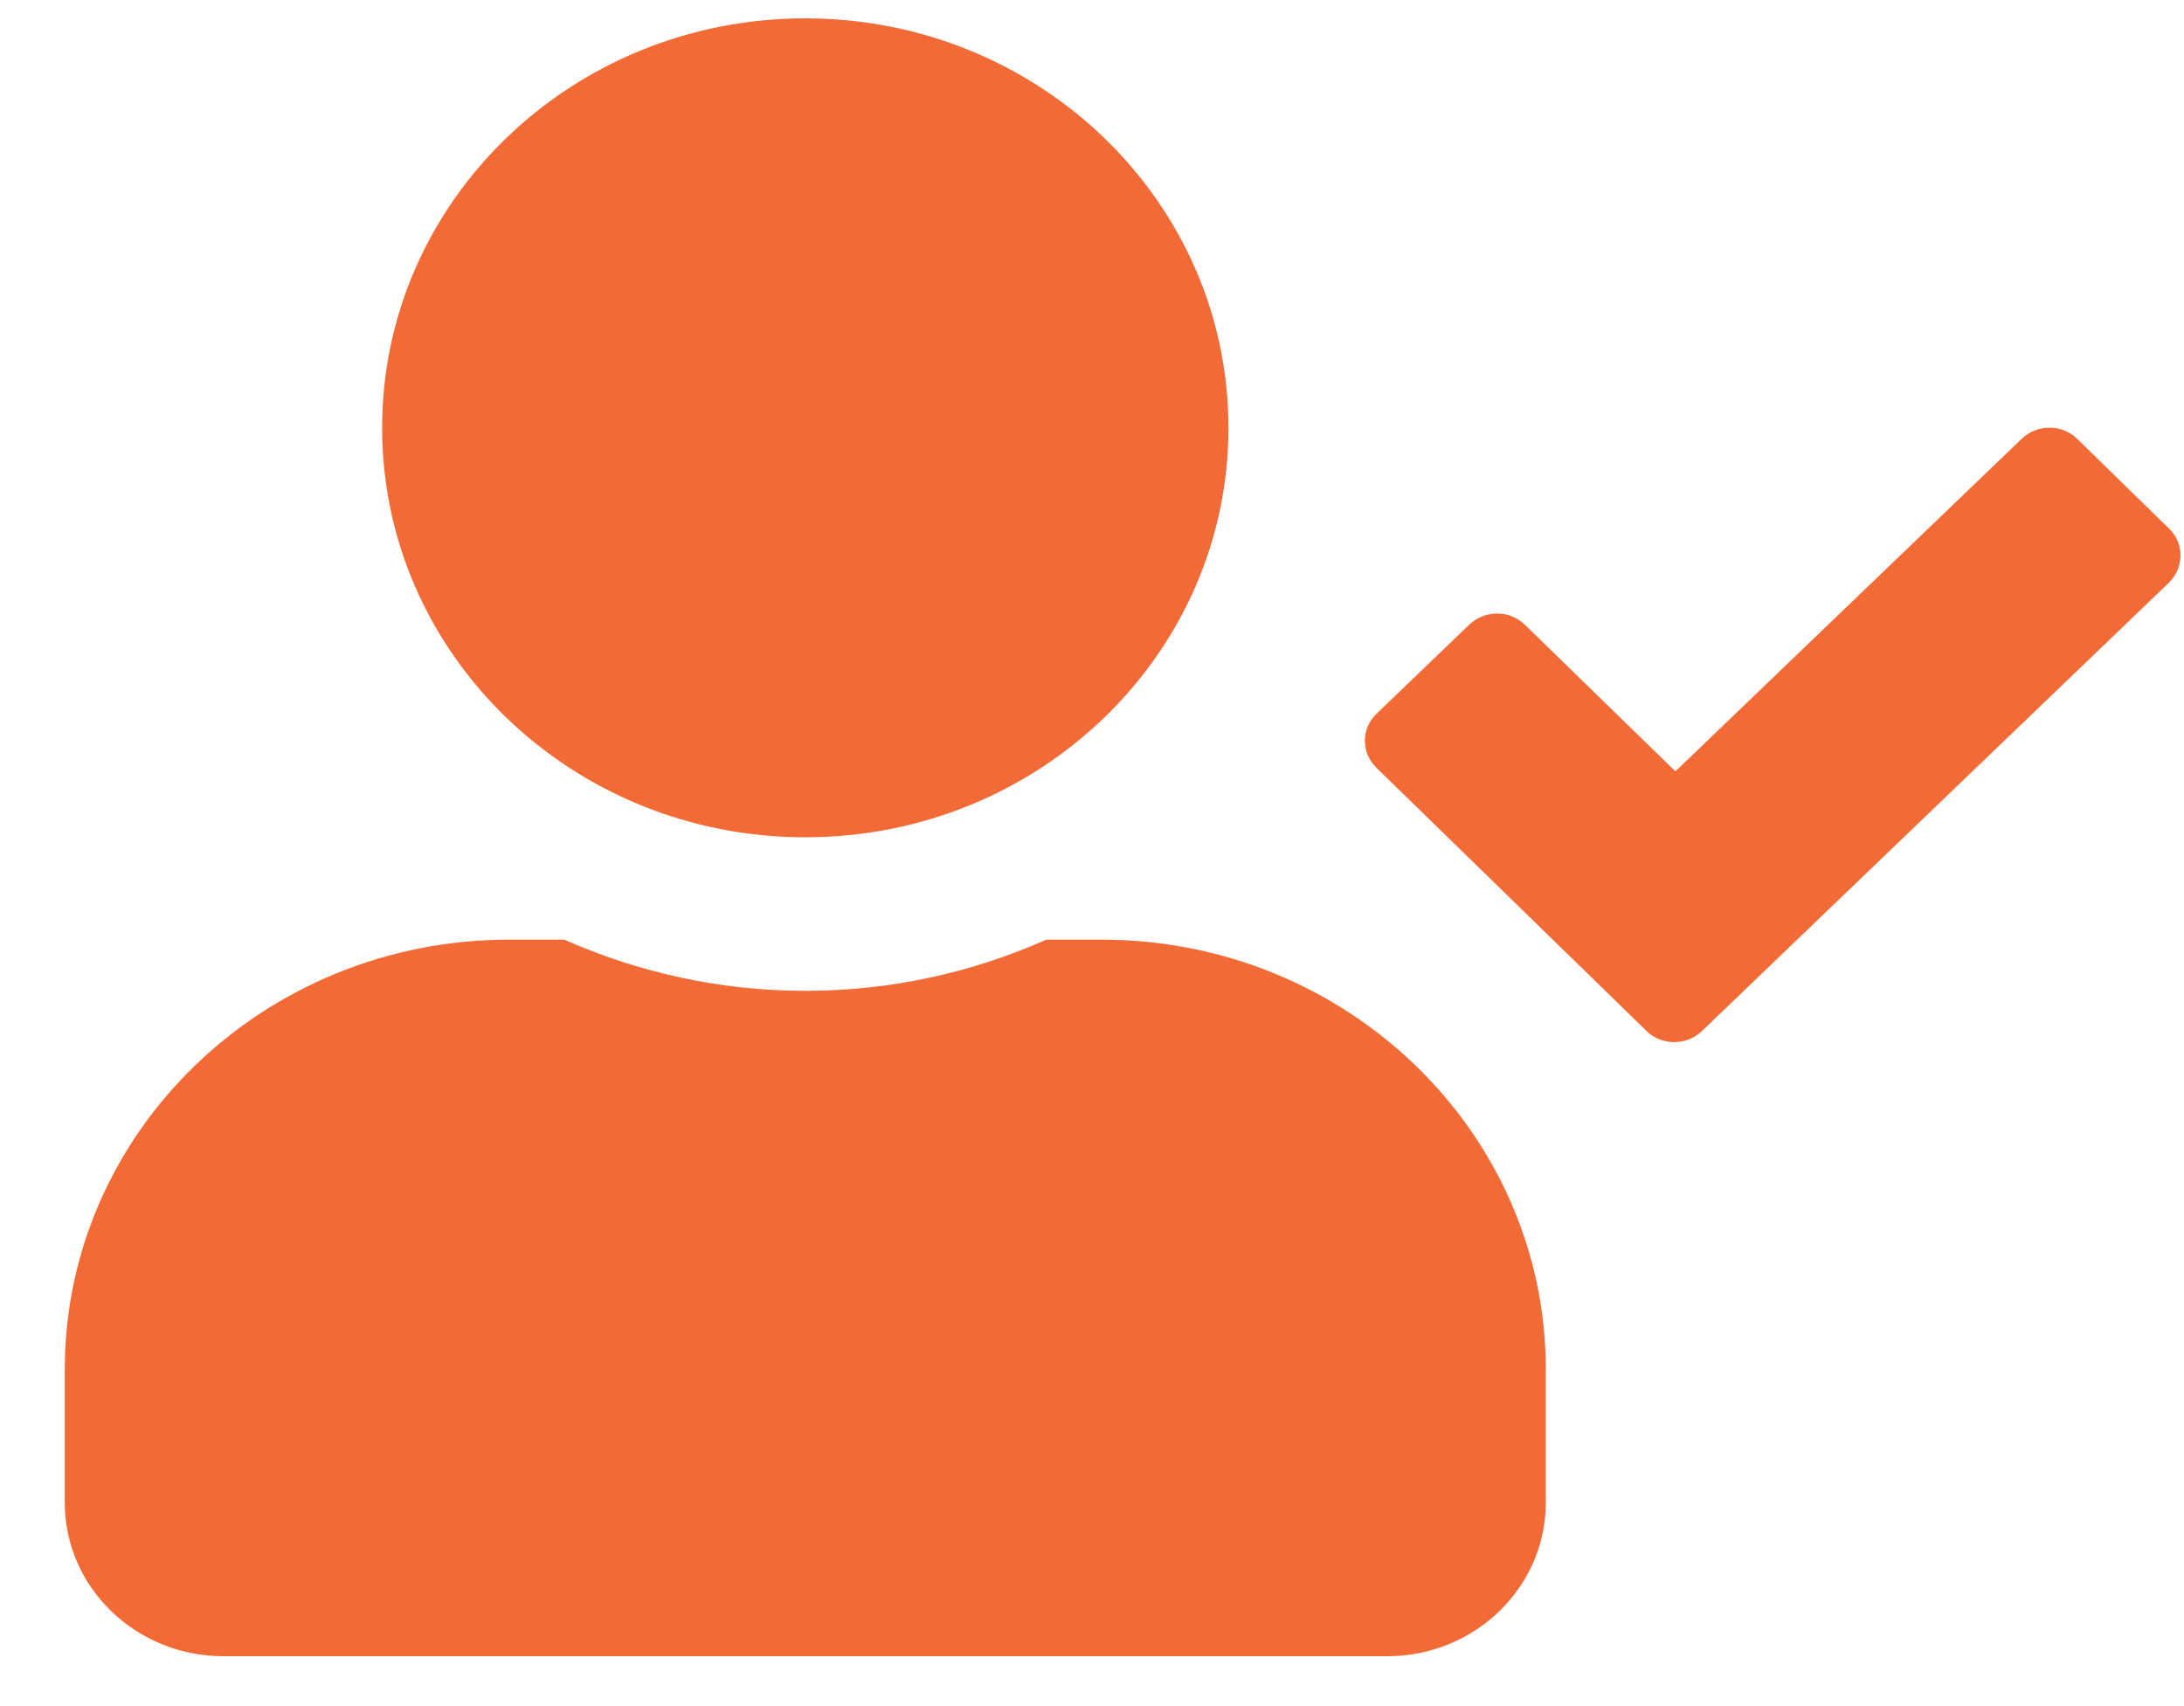 <svg width="32" height="25" viewBox="0 0 32 25" fill="none" xmlns="http://www.w3.org/2000/svg">
<g clip-path="url(#clip0)">
<path d="M11.799 12.269C15.224 12.269 17.999 9.583 17.999 6.269C17.999 2.954 15.224 0.269 11.799 0.269C8.375 0.269 5.599 2.954 5.599 6.269C5.599 9.583 8.375 12.269 11.799 12.269ZM16.139 13.769H15.33C14.255 14.247 13.059 14.519 11.799 14.519C10.54 14.519 9.348 14.247 8.268 13.769H7.459C3.865 13.769 0.949 16.59 0.949 20.069V22.019C0.949 23.261 1.991 24.269 3.274 24.269H20.324C21.608 24.269 22.649 23.261 22.649 22.019V20.069C22.649 16.59 19.733 13.769 16.139 13.769ZM31.785 7.75L30.438 6.433C30.215 6.212 29.852 6.212 29.624 6.428L24.548 11.303L22.344 9.156C22.121 8.936 21.758 8.936 21.53 9.151L20.169 10.459C19.942 10.675 19.942 11.026 20.164 11.247L24.122 15.104C24.345 15.325 24.708 15.325 24.936 15.109L31.78 8.537C32.002 8.317 32.007 7.965 31.785 7.75V7.75Z" fill="#F26A36"/>
</g>
<defs>
<clipPath id="clip0">
<rect width="31" height="24" fill="white" transform="translate(0.949 0.269)"/>
</clipPath>
</defs>
</svg>
